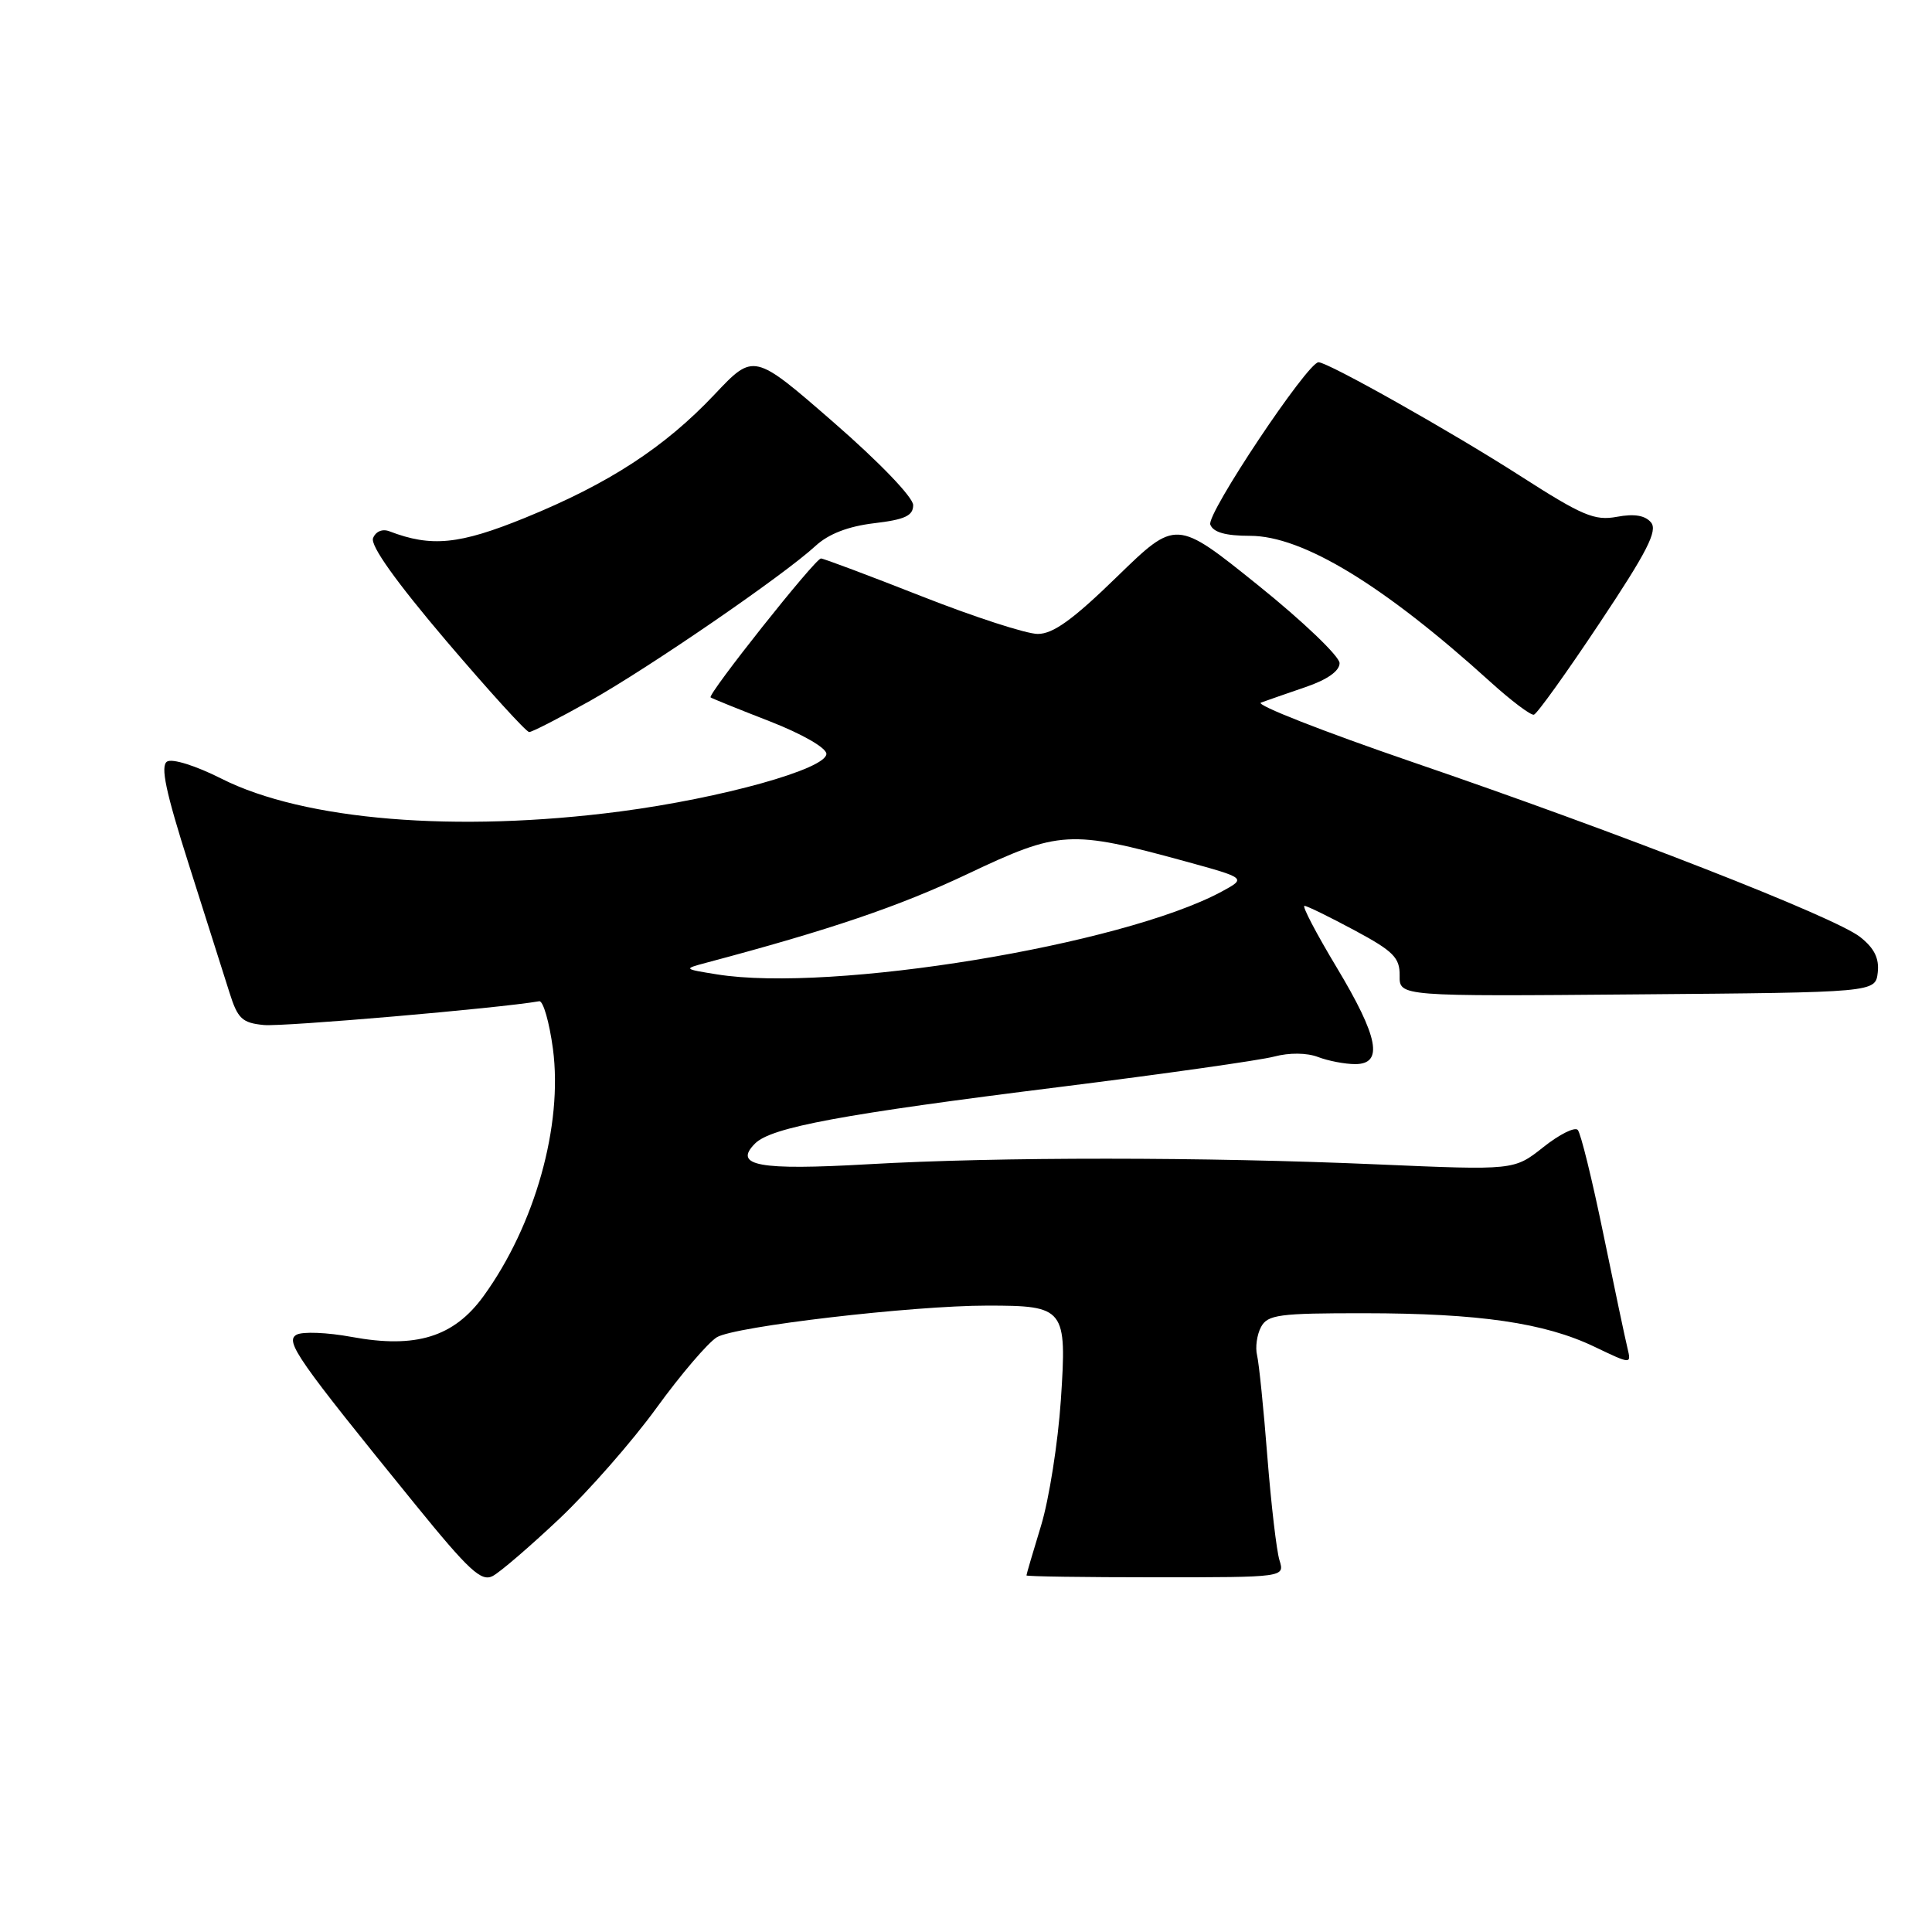 <?xml version="1.0" encoding="UTF-8" standalone="no"?>
<!DOCTYPE svg PUBLIC "-//W3C//DTD SVG 1.1//EN" "http://www.w3.org/Graphics/SVG/1.1/DTD/svg11.dtd" >
<svg xmlns="http://www.w3.org/2000/svg" xmlns:xlink="http://www.w3.org/1999/xlink" version="1.1" viewBox="0 0 256 256">
 <g >
 <path fill="currentColor"
d=" M 74.10 201.26 C 77.96 197.62 83.76 191.01 86.98 186.57 C 90.20 182.13 93.81 177.91 94.99 177.19 C 97.37 175.75 120.87 173.00 130.82 173.00 C 141.12 173.00 141.38 173.33 140.57 185.50 C 140.19 191.16 139.01 198.65 137.95 202.14 C 136.88 205.64 136.01 208.61 136.01 208.75 C 136.00 208.89 143.70 209.00 153.12 209.00 C 170.23 209.00 170.23 209.00 169.54 206.75 C 169.15 205.51 168.43 199.32 167.93 193.00 C 167.44 186.68 166.82 180.64 166.57 179.59 C 166.31 178.54 166.55 176.85 167.09 175.84 C 167.96 174.20 169.46 174.00 180.79 174.01 C 195.97 174.02 204.66 175.28 211.27 178.45 C 216.16 180.79 216.16 180.79 215.65 178.64 C 215.36 177.46 213.92 170.65 212.45 163.50 C 210.98 156.35 209.46 150.15 209.06 149.72 C 208.67 149.29 206.61 150.32 204.49 152.01 C 200.63 155.07 200.63 155.07 182.57 154.29 C 159.60 153.29 132.30 153.28 115.00 154.27 C 100.55 155.10 97.10 154.47 100.05 151.52 C 102.20 149.37 111.51 147.64 140.50 144.02 C 154.25 142.30 167.00 140.49 168.84 140.00 C 170.84 139.47 173.16 139.49 174.65 140.06 C 176.01 140.58 178.23 141.00 179.57 141.00 C 183.35 141.00 182.67 137.43 177.10 128.16 C 174.40 123.67 172.49 120.01 172.85 120.03 C 173.21 120.04 176.20 121.51 179.50 123.28 C 184.64 126.04 185.49 126.90 185.46 129.27 C 185.42 132.03 185.42 132.03 216.96 131.76 C 248.50 131.50 248.50 131.50 248.81 128.87 C 249.02 126.98 248.36 125.64 246.47 124.15 C 243.09 121.50 214.65 110.38 187.08 100.95 C 175.30 96.91 166.30 93.38 167.08 93.10 C 167.86 92.81 170.53 91.89 173.00 91.04 C 175.87 90.06 177.50 88.91 177.50 87.87 C 177.50 86.97 172.63 82.31 166.67 77.52 C 155.84 68.81 155.84 68.81 148.03 76.40 C 142.19 82.09 139.55 84.00 137.51 84.00 C 136.01 84.00 129.08 81.75 122.10 79.00 C 115.11 76.25 109.12 74.00 108.78 74.00 C 108.02 74.00 93.69 92.06 94.16 92.41 C 94.35 92.55 97.88 93.98 102.00 95.58 C 106.31 97.26 109.50 99.10 109.50 99.89 C 109.50 101.89 95.66 105.75 82.20 107.52 C 60.50 110.36 40.30 108.71 29.35 103.18 C 25.97 101.47 22.83 100.48 22.14 100.91 C 21.23 101.48 21.95 104.91 25.03 114.58 C 27.29 121.69 29.71 129.30 30.40 131.50 C 31.49 134.98 32.08 135.54 34.96 135.82 C 37.50 136.07 66.22 133.59 71.45 132.67 C 71.97 132.58 72.79 135.43 73.27 139.00 C 74.60 149.11 70.89 162.33 64.08 171.73 C 60.15 177.16 55.12 178.72 46.60 177.15 C 43.36 176.55 40.07 176.42 39.29 176.86 C 37.73 177.73 39.36 180.07 55.00 199.32 C 62.15 208.12 63.78 209.63 65.29 208.83 C 66.28 208.31 70.24 204.90 74.10 201.26 Z  M 78.16 92.88 C 86.06 88.44 103.87 76.21 108.08 72.32 C 109.80 70.74 112.40 69.74 115.83 69.33 C 119.90 68.85 121.00 68.34 121.00 66.93 C 121.00 65.90 116.50 61.22 110.44 55.95 C 99.88 46.76 99.88 46.76 94.69 52.26 C 88.06 59.28 80.69 64.08 69.58 68.61 C 60.86 72.16 57.16 72.53 51.60 70.40 C 50.67 70.04 49.78 70.42 49.43 71.31 C 49.06 72.30 52.47 77.08 59.13 84.92 C 64.79 91.56 69.73 97.00 70.12 97.00 C 70.51 97.00 74.12 95.14 78.16 92.88 Z  M 211.96 82.55 C 218.24 73.13 219.68 70.32 218.77 69.23 C 217.99 68.29 216.55 68.05 214.25 68.48 C 211.30 69.03 209.68 68.35 201.44 63.06 C 192.29 57.19 175.97 48.00 174.71 48.00 C 173.26 48.00 159.83 68.12 160.37 69.51 C 160.76 70.54 162.40 71.00 165.64 71.00 C 172.60 71.00 183.33 77.52 197.50 90.37 C 200.25 92.86 202.84 94.81 203.25 94.70 C 203.67 94.59 207.59 89.12 211.96 82.55 Z  M 95.00 129.11 C 90.57 128.40 90.55 128.38 93.50 127.59 C 109.99 123.21 119.14 120.10 128.22 115.80 C 140.39 110.03 141.77 109.95 157.01 114.12 C 165.17 116.36 165.17 116.36 161.84 118.16 C 148.69 125.23 110.15 131.55 95.00 129.11 Z "/>
</g>
</svg>